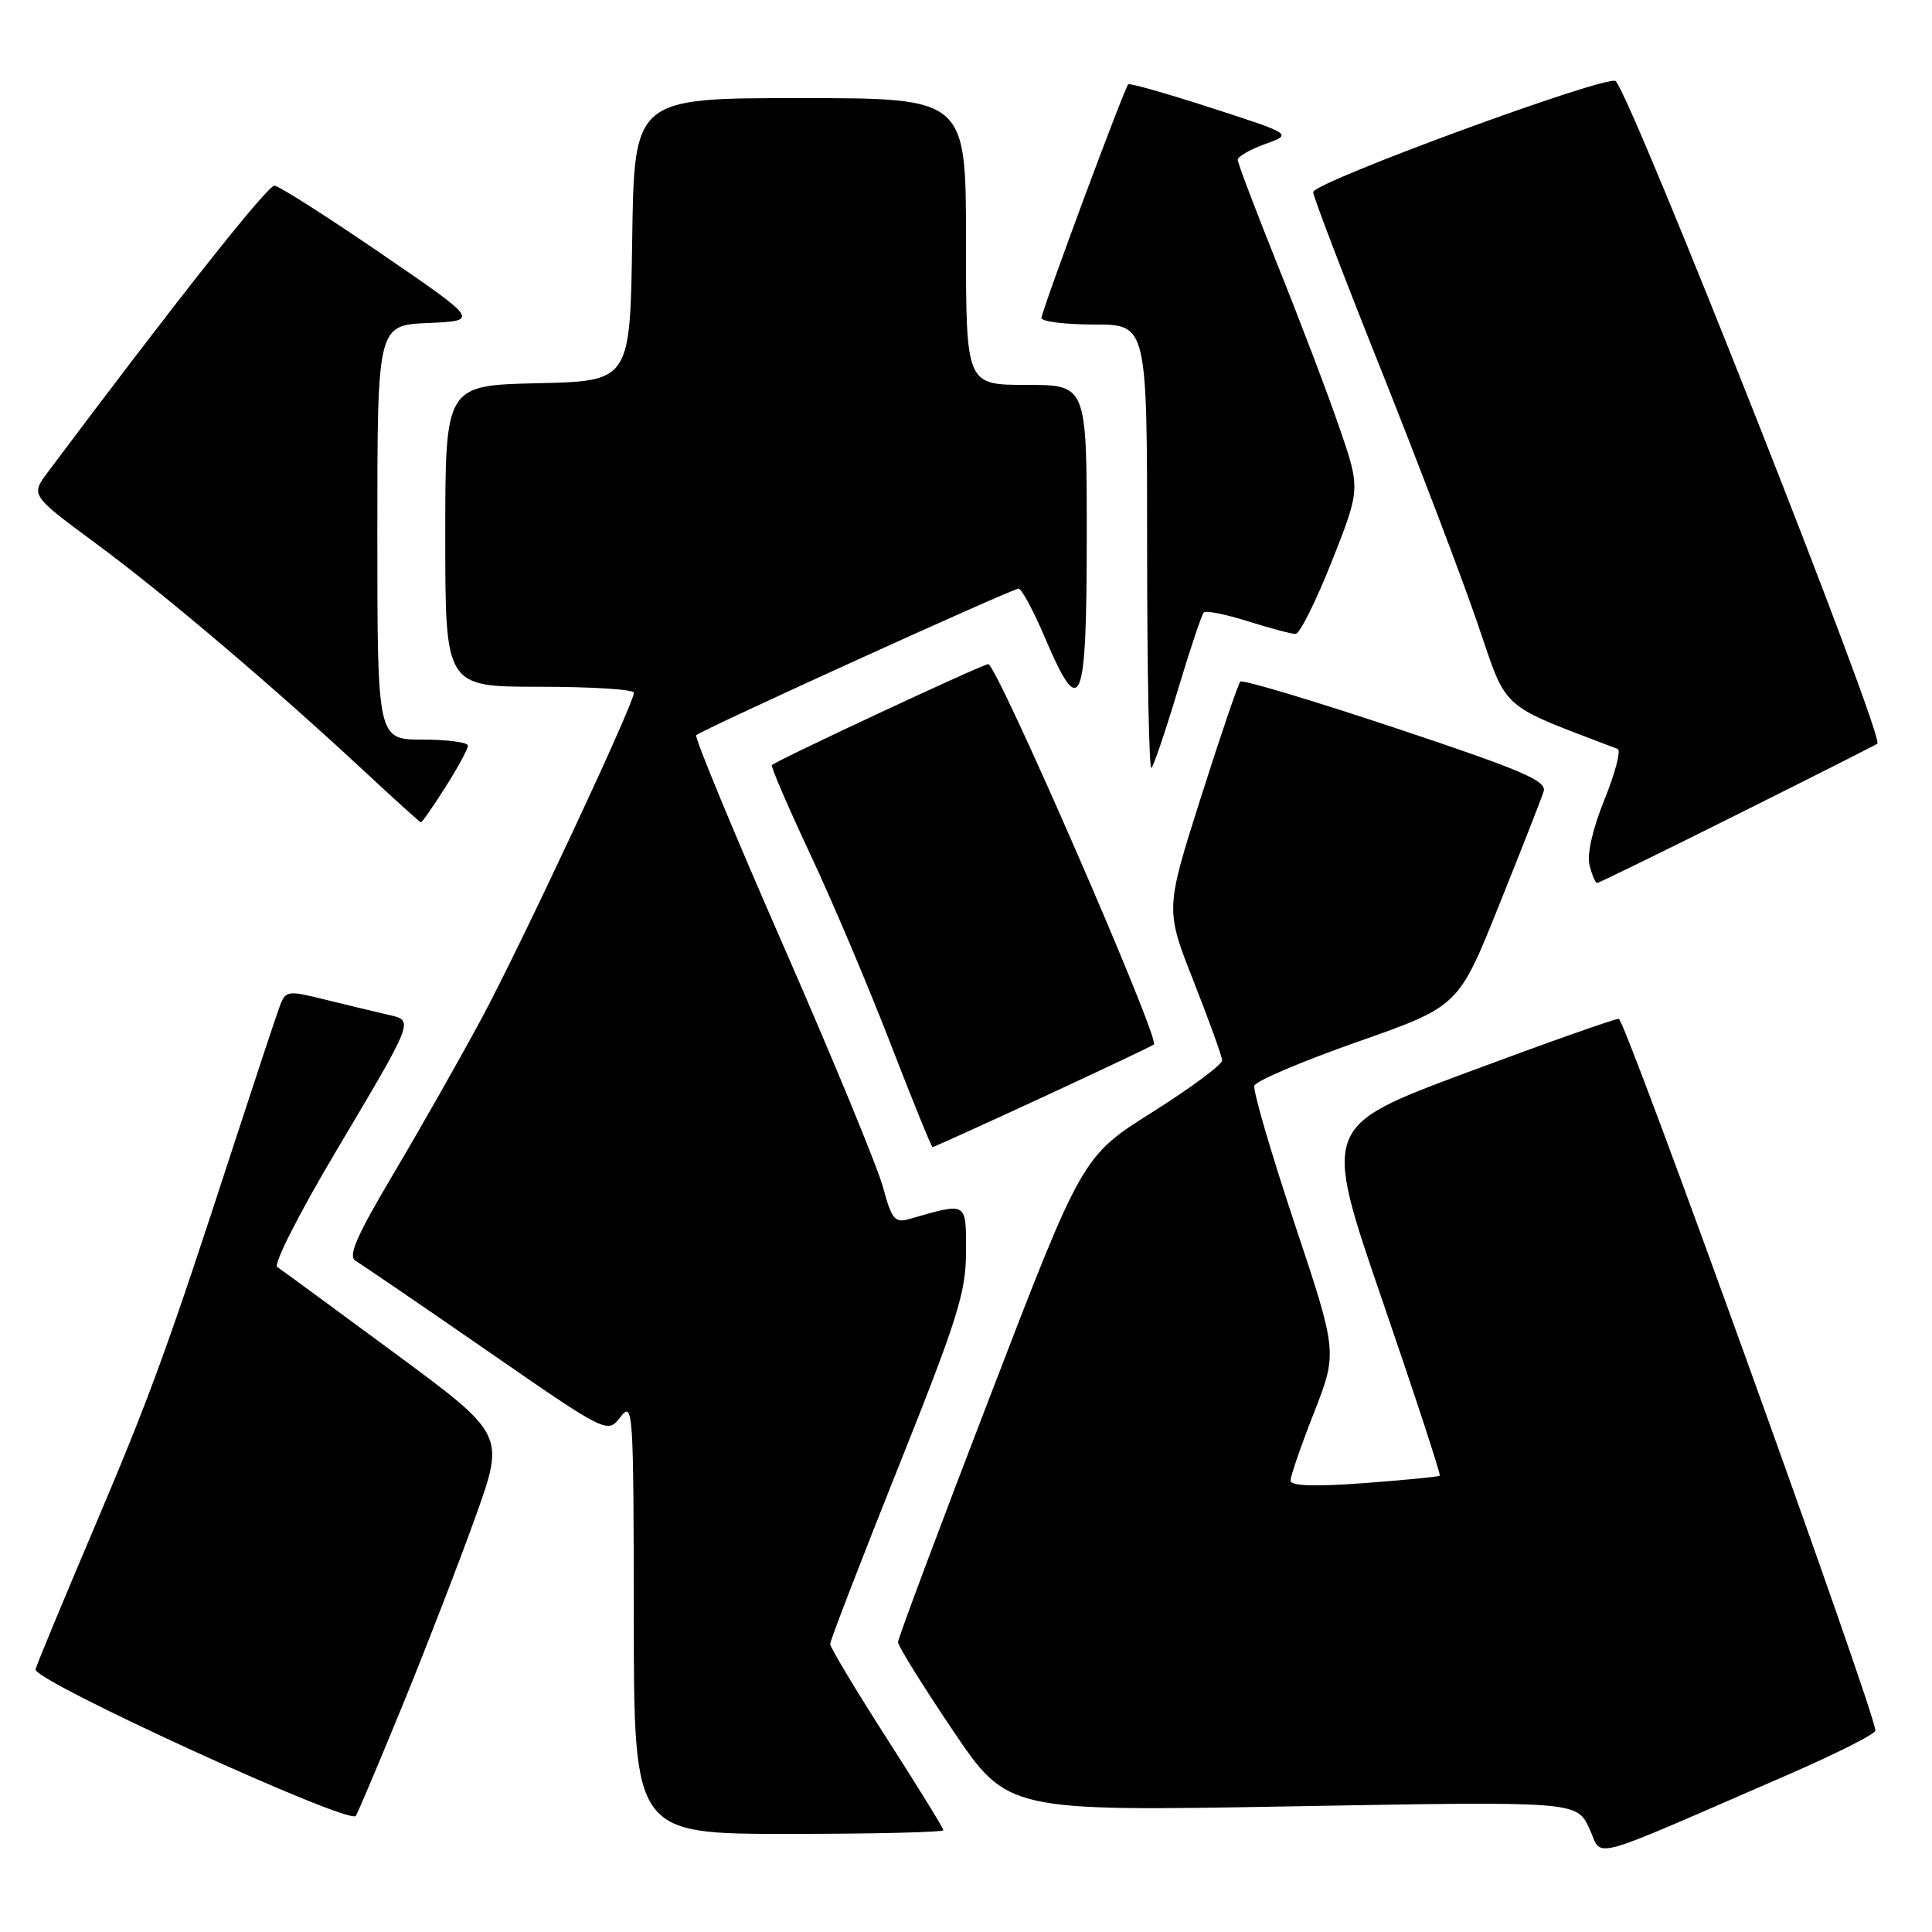 <?xml version="1.0" encoding="UTF-8" standalone="no"?>
<!DOCTYPE svg PUBLIC "-//W3C//DTD SVG 1.1//EN" "http://www.w3.org/Graphics/SVG/1.1/DTD/svg11.dtd" >
<svg xmlns="http://www.w3.org/2000/svg" xmlns:xlink="http://www.w3.org/1999/xlink" version="1.1" viewBox="0 0 256 256">
 <g >
 <path fill="currentColor"
d=" M 237.00 235.12 C 243.32 232.37 248.50 229.76 248.50 229.31 C 248.50 226.97 215.35 135.01 214.50 135.00 C 213.95 134.99 204.89 138.19 194.38 142.11 C 175.25 149.24 175.25 149.24 183.15 172.26 C 187.50 184.92 190.93 195.40 190.78 195.54 C 190.62 195.68 186.11 196.12 180.75 196.52 C 174.12 197.01 171.00 196.90 171.00 196.18 C 171.00 195.60 172.40 191.54 174.12 187.17 C 177.23 179.20 177.23 179.20 171.53 162.10 C 168.40 152.69 166.00 144.49 166.21 143.86 C 166.42 143.23 172.59 140.60 179.93 138.03 C 193.26 133.34 193.26 133.34 198.63 119.95 C 201.59 112.58 204.25 105.80 204.54 104.88 C 204.99 103.47 201.77 102.09 184.97 96.49 C 173.92 92.81 164.64 90.03 164.35 90.31 C 164.07 90.60 161.71 97.51 159.12 105.67 C 154.41 120.50 154.41 120.50 158.15 130.00 C 160.21 135.22 161.91 139.95 161.94 140.50 C 161.97 141.05 157.81 144.14 152.70 147.36 C 143.41 153.22 143.41 153.22 131.21 184.95 C 124.49 202.40 119.00 217.09 118.99 217.59 C 118.99 218.09 122.25 223.34 126.24 229.26 C 133.50 240.02 133.50 240.02 171.19 239.35 C 208.88 238.68 208.88 238.68 210.58 242.24 C 212.49 246.26 209.44 247.08 237.00 235.12 Z  M 125.00 242.51 C 125.00 242.24 121.62 236.76 117.50 230.34 C 113.38 223.91 110.00 218.29 110.00 217.84 C 110.00 217.39 114.05 206.89 119.00 194.50 C 126.90 174.74 128.00 171.23 128.00 165.87 C 128.00 159.15 128.27 159.30 120.40 161.55 C 118.58 162.07 118.13 161.51 117.01 157.33 C 116.29 154.67 110.33 140.21 103.75 125.19 C 97.17 110.17 92.00 97.67 92.25 97.42 C 92.95 96.72 134.12 78.00 134.96 78.00 C 135.37 78.00 136.94 80.92 138.46 84.50 C 143.22 95.68 144.00 93.77 144.00 71.00 C 144.00 51.00 144.00 51.00 136.00 51.00 C 128.00 51.00 128.00 51.00 128.00 32.00 C 128.00 13.00 128.00 13.00 106.02 13.00 C 84.04 13.00 84.04 13.00 83.77 31.75 C 83.50 50.50 83.50 50.50 71.25 50.78 C 59.00 51.06 59.00 51.06 59.00 71.03 C 59.00 91.00 59.00 91.00 71.50 91.00 C 78.38 91.00 84.00 91.35 84.00 91.79 C 84.00 93.24 68.97 125.37 63.79 134.99 C 60.98 140.22 55.77 149.40 52.22 155.39 C 47.20 163.85 46.06 166.46 47.13 167.08 C 47.88 167.52 55.70 172.85 64.50 178.94 C 80.49 190.00 80.49 190.00 82.22 187.75 C 83.88 185.60 83.96 186.79 83.98 214.25 C 84.00 243.00 84.00 243.00 104.50 243.00 C 115.78 243.00 125.00 242.78 125.00 242.51 Z  M 53.47 225.65 C 56.58 218.03 60.88 206.91 63.02 200.94 C 66.91 190.08 66.91 190.08 52.29 179.29 C 44.25 173.36 37.25 168.22 36.73 167.88 C 36.21 167.53 39.64 160.78 44.34 152.86 C 55.07 134.78 54.90 135.25 51.34 134.44 C 49.78 134.08 46.11 133.20 43.19 132.48 C 38.08 131.21 37.86 131.24 37.07 133.33 C 36.62 134.52 33.91 142.70 31.04 151.50 C 22.16 178.80 19.91 184.96 12.30 202.87 C 8.24 212.43 4.82 220.68 4.71 221.20 C 4.38 222.70 46.39 241.91 47.15 240.61 C 47.51 240.00 50.35 233.27 53.47 225.65 Z  M 138.17 145.38 C 146.05 141.73 152.68 138.59 152.90 138.40 C 153.72 137.66 132.09 88.00 130.95 88.00 C 130.21 88.00 102.93 100.74 102.28 101.38 C 102.11 101.55 104.38 106.82 107.32 113.10 C 110.27 119.37 115.06 130.69 117.98 138.25 C 120.91 145.81 123.42 152.00 123.57 152.00 C 123.72 152.00 130.29 149.02 138.17 145.38 Z  M 230.26 107.89 C 240.29 102.88 248.62 98.67 248.76 98.54 C 249.74 97.68 216.39 13.24 214.09 10.75 C 213.19 9.77 174.00 24.15 174.00 25.46 C 174.00 26.01 178.04 36.59 182.99 48.98 C 187.93 61.37 193.67 76.44 195.74 82.48 C 199.83 94.43 198.39 93.13 214.35 99.24 C 214.81 99.42 214.03 102.42 212.61 105.92 C 211.04 109.80 210.26 113.19 210.62 114.64 C 210.95 115.94 211.40 117.00 211.62 117.00 C 211.84 117.00 220.23 112.90 230.26 107.89 Z  M 59.02 104.30 C 60.66 101.72 62.00 99.25 62.00 98.80 C 62.00 98.36 59.30 98.00 56.00 98.00 C 50.00 98.00 50.00 98.00 50.00 70.55 C 50.00 43.09 50.00 43.09 56.75 42.80 C 63.50 42.50 63.50 42.50 50.50 33.60 C 43.35 28.71 37.00 24.66 36.38 24.60 C 35.48 24.52 23.53 39.61 6.34 62.56 C 4.05 65.62 4.05 65.62 12.77 72.06 C 21.78 78.71 36.28 91.03 48.50 102.40 C 52.35 105.99 55.62 108.94 55.77 108.96 C 55.92 108.98 57.38 106.89 59.02 104.30 Z  M 156.07 91.43 C 157.68 86.06 159.23 81.43 159.51 81.15 C 159.79 80.87 162.42 81.40 165.35 82.32 C 168.28 83.24 171.12 84.00 171.67 84.00 C 172.22 84.00 174.37 79.68 176.47 74.39 C 180.27 64.78 180.27 64.78 177.47 56.64 C 175.93 52.16 172.27 42.52 169.33 35.22 C 166.40 27.91 164.00 21.59 164.00 21.17 C 164.00 20.75 165.63 19.81 167.63 19.09 C 171.26 17.78 171.26 17.78 160.54 14.31 C 154.65 12.40 149.68 10.99 149.50 11.17 C 148.95 11.72 138.00 41.23 138.00 42.14 C 138.00 42.61 141.15 43.00 145.00 43.00 C 152.00 43.00 152.00 43.00 152.00 72.67 C 152.00 88.98 152.26 102.08 152.57 101.76 C 152.88 101.45 154.46 96.80 156.07 91.43 Z "/>
</g>
</svg>